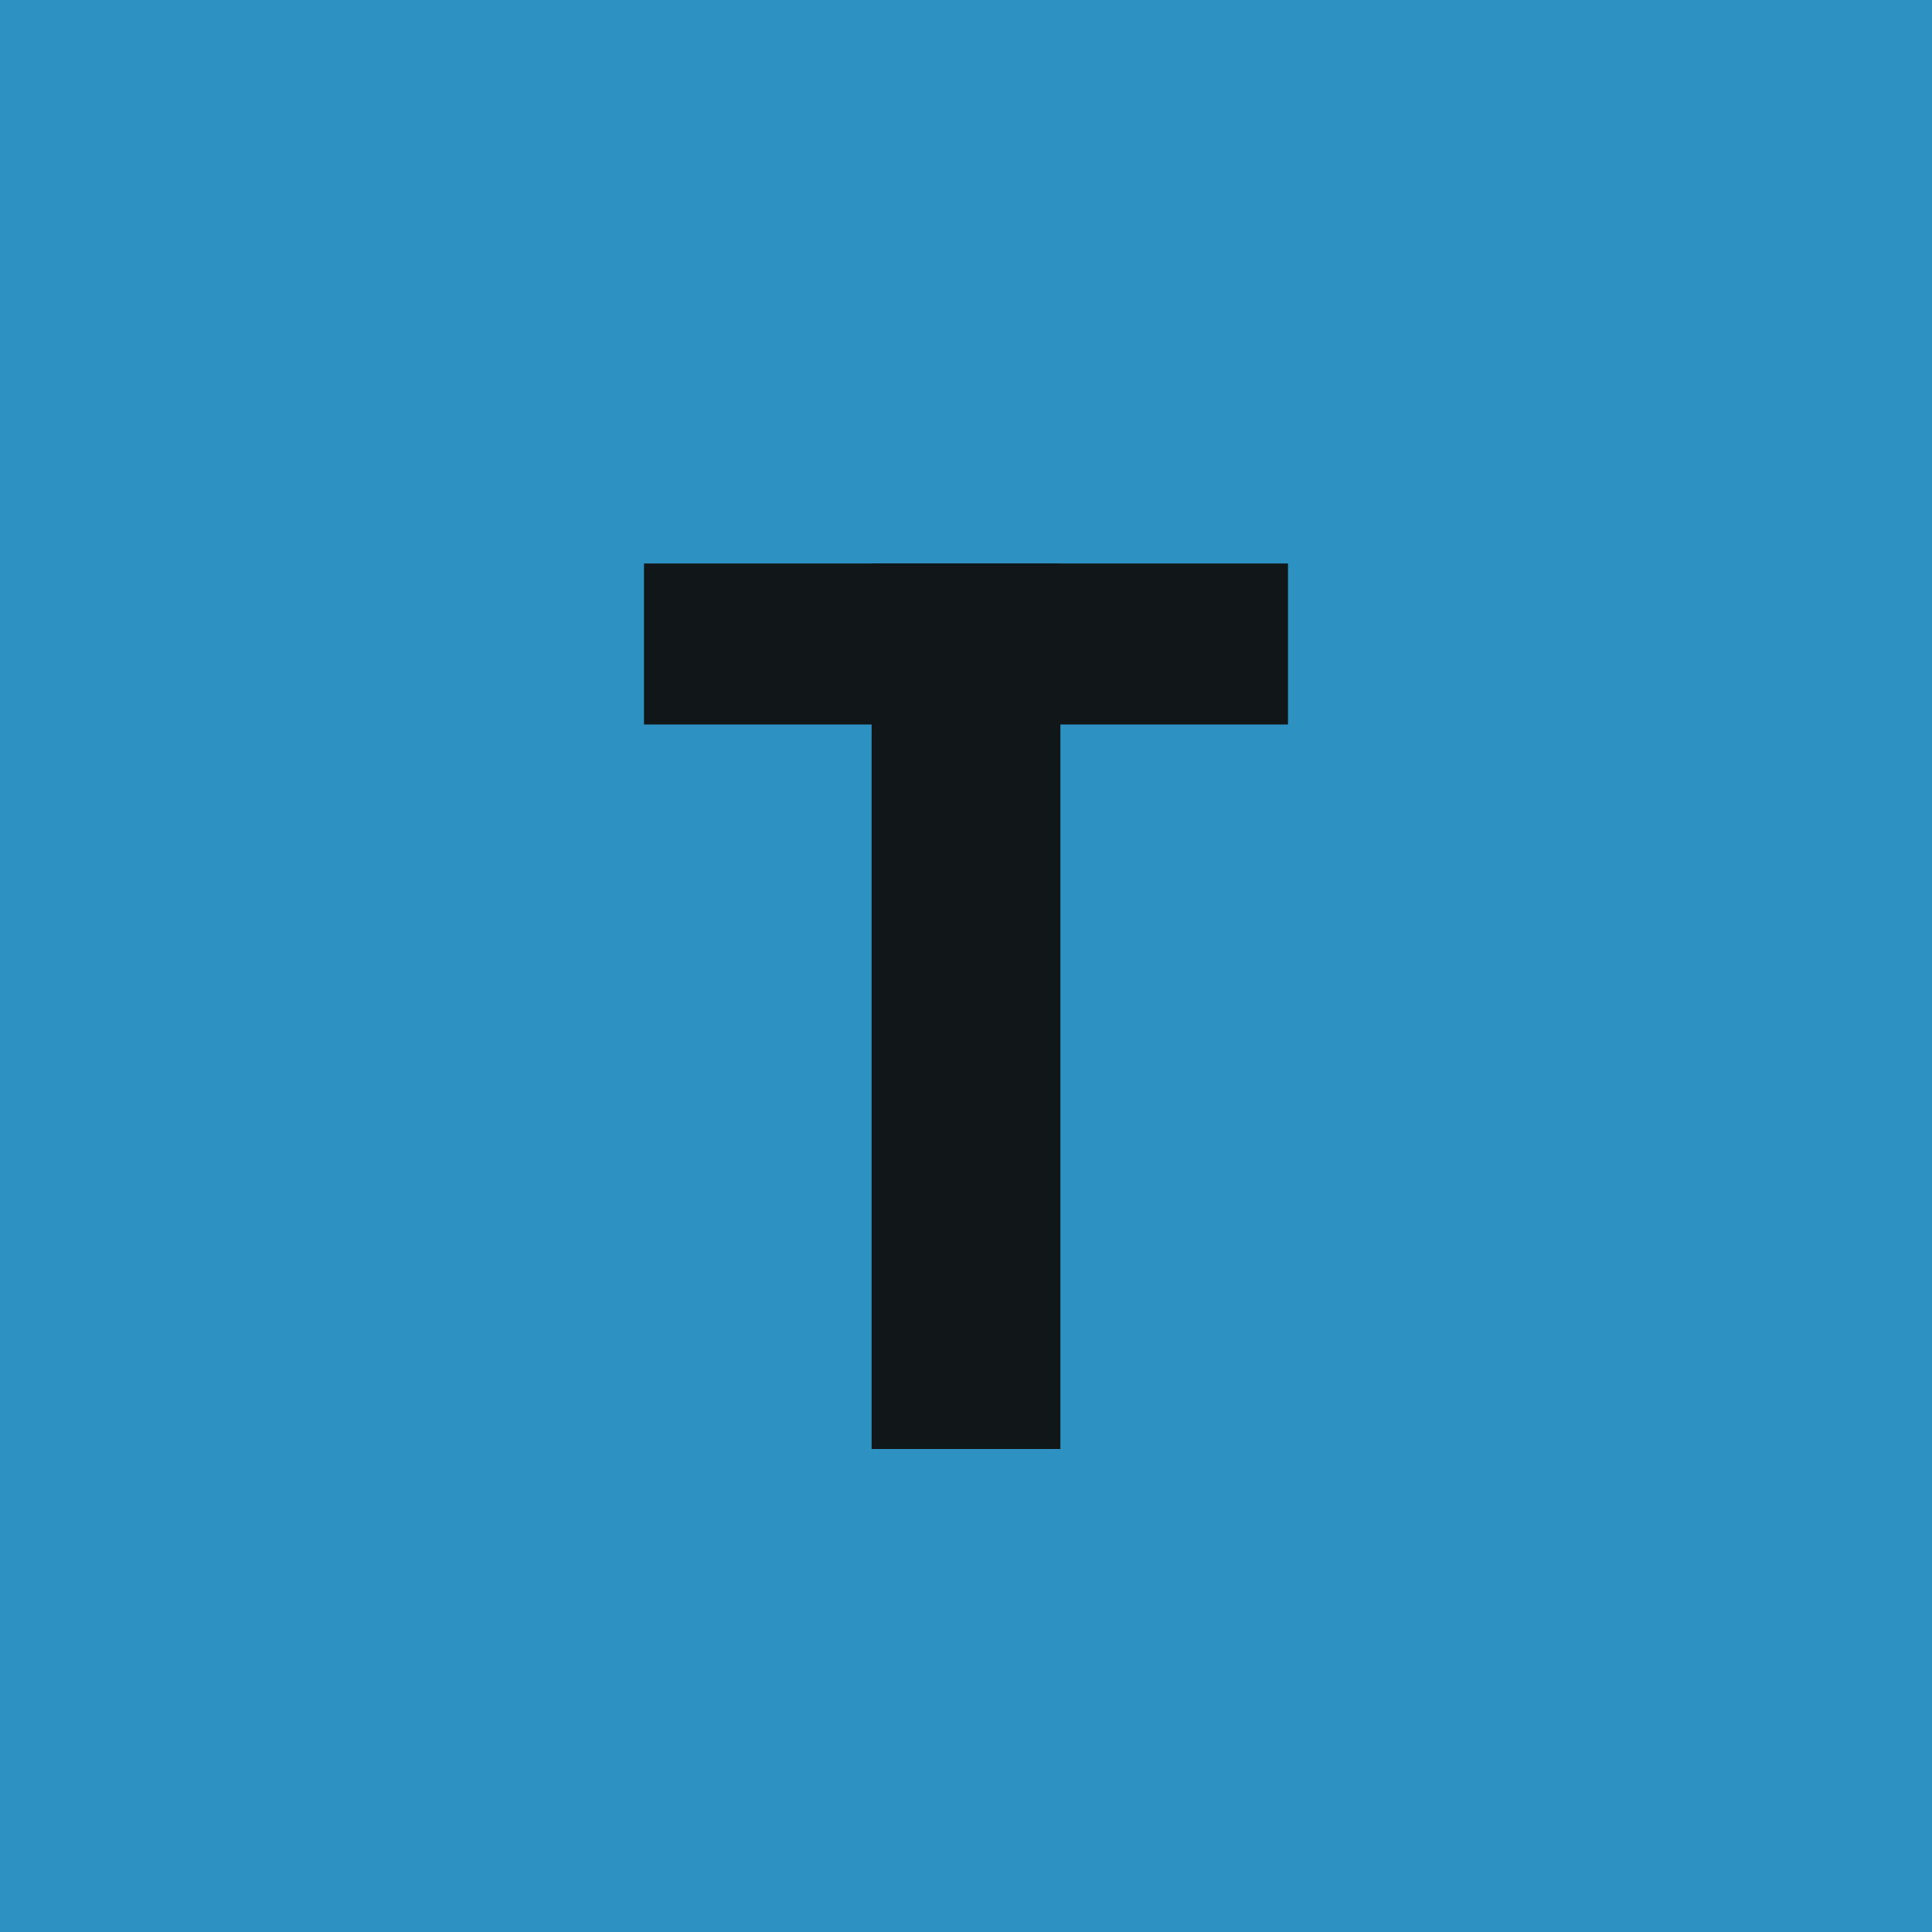 <?xml version="1.0" encoding="UTF-8" standalone="no"?>
<!-- Created with Inkscape (http://www.inkscape.org/) -->

<svg
   width="24"
   height="24"
   viewBox="0 0 24 24"
   version="1.1"
   id="svg1"
   sodipodi:docname="square-blue-t.svg"
   inkscape:version="1.4 (e7c3feb1, 2024-10-09)"
   xmlns:inkscape="http://www.inkscape.org/namespaces/inkscape"
   xmlns:sodipodi="http://sodipodi.sourceforge.net/DTD/sodipodi-0.dtd"
   xmlns="http://www.w3.org/2000/svg"
   xmlns:svg="http://www.w3.org/2000/svg">
  <sodipodi:namedview
     id="namedview1"
     pagecolor="#171717"
     bordercolor="#781616"
     borderopacity="1"
     inkscape:showpageshadow="0"
     inkscape:pageopacity="0"
     inkscape:pagecheckerboard="0"
     inkscape:deskcolor="#1e1e1e"
     inkscape:document-units="px"
     showgrid="true"
     inkscape:zoom="15.128495"
     inkscape:cx="12.823483"
     inkscape:cy="12.889584"
     inkscape:window-width="1168"
     inkscape:window-height="743"
     inkscape:window-x="217"
     inkscape:window-y="25"
     inkscape:window-maximized="0"
     inkscape:current-layer="layer1">
    <inkscape:grid
       id="grid1"
       units="px"
       originx="12"
       originy="12"
       spacingx="1"
       spacingy="1"
       empcolor="#006597"
       empopacity="0.153"
       color="#005682"
       opacity="0.102"
       empspacing="5"
       enabled="true"
       visible="true" />
  </sodipodi:namedview>
  <defs
     id="defs1" />
  <g
     inkscape:label="main"
     inkscape:groupmode="layer"
     id="layer1">
    <rect
       style="fill:#2d92c1;fill-opacity:1;stroke:none;stroke-width:2.4"
       id="rect1"
       width="24"
       height="24"
       x="1.7763568e-15"
       y="1.7763568e-15" />
    <path
       style="fill:none;fill-opacity:1;stroke:#111719;stroke-width:2;stroke-opacity:1"
       d="m 8,8 h 8"
       id="path1"
       sodipodi:nodetypes="cc" />
    <path
       style="fill:none;fill-opacity:1;stroke:#111719;stroke-width:2.345;stroke-opacity:1"
       d="M 12,7 V 18"
       id="path2"
       sodipodi:nodetypes="cc" />
  </g>
</svg>
